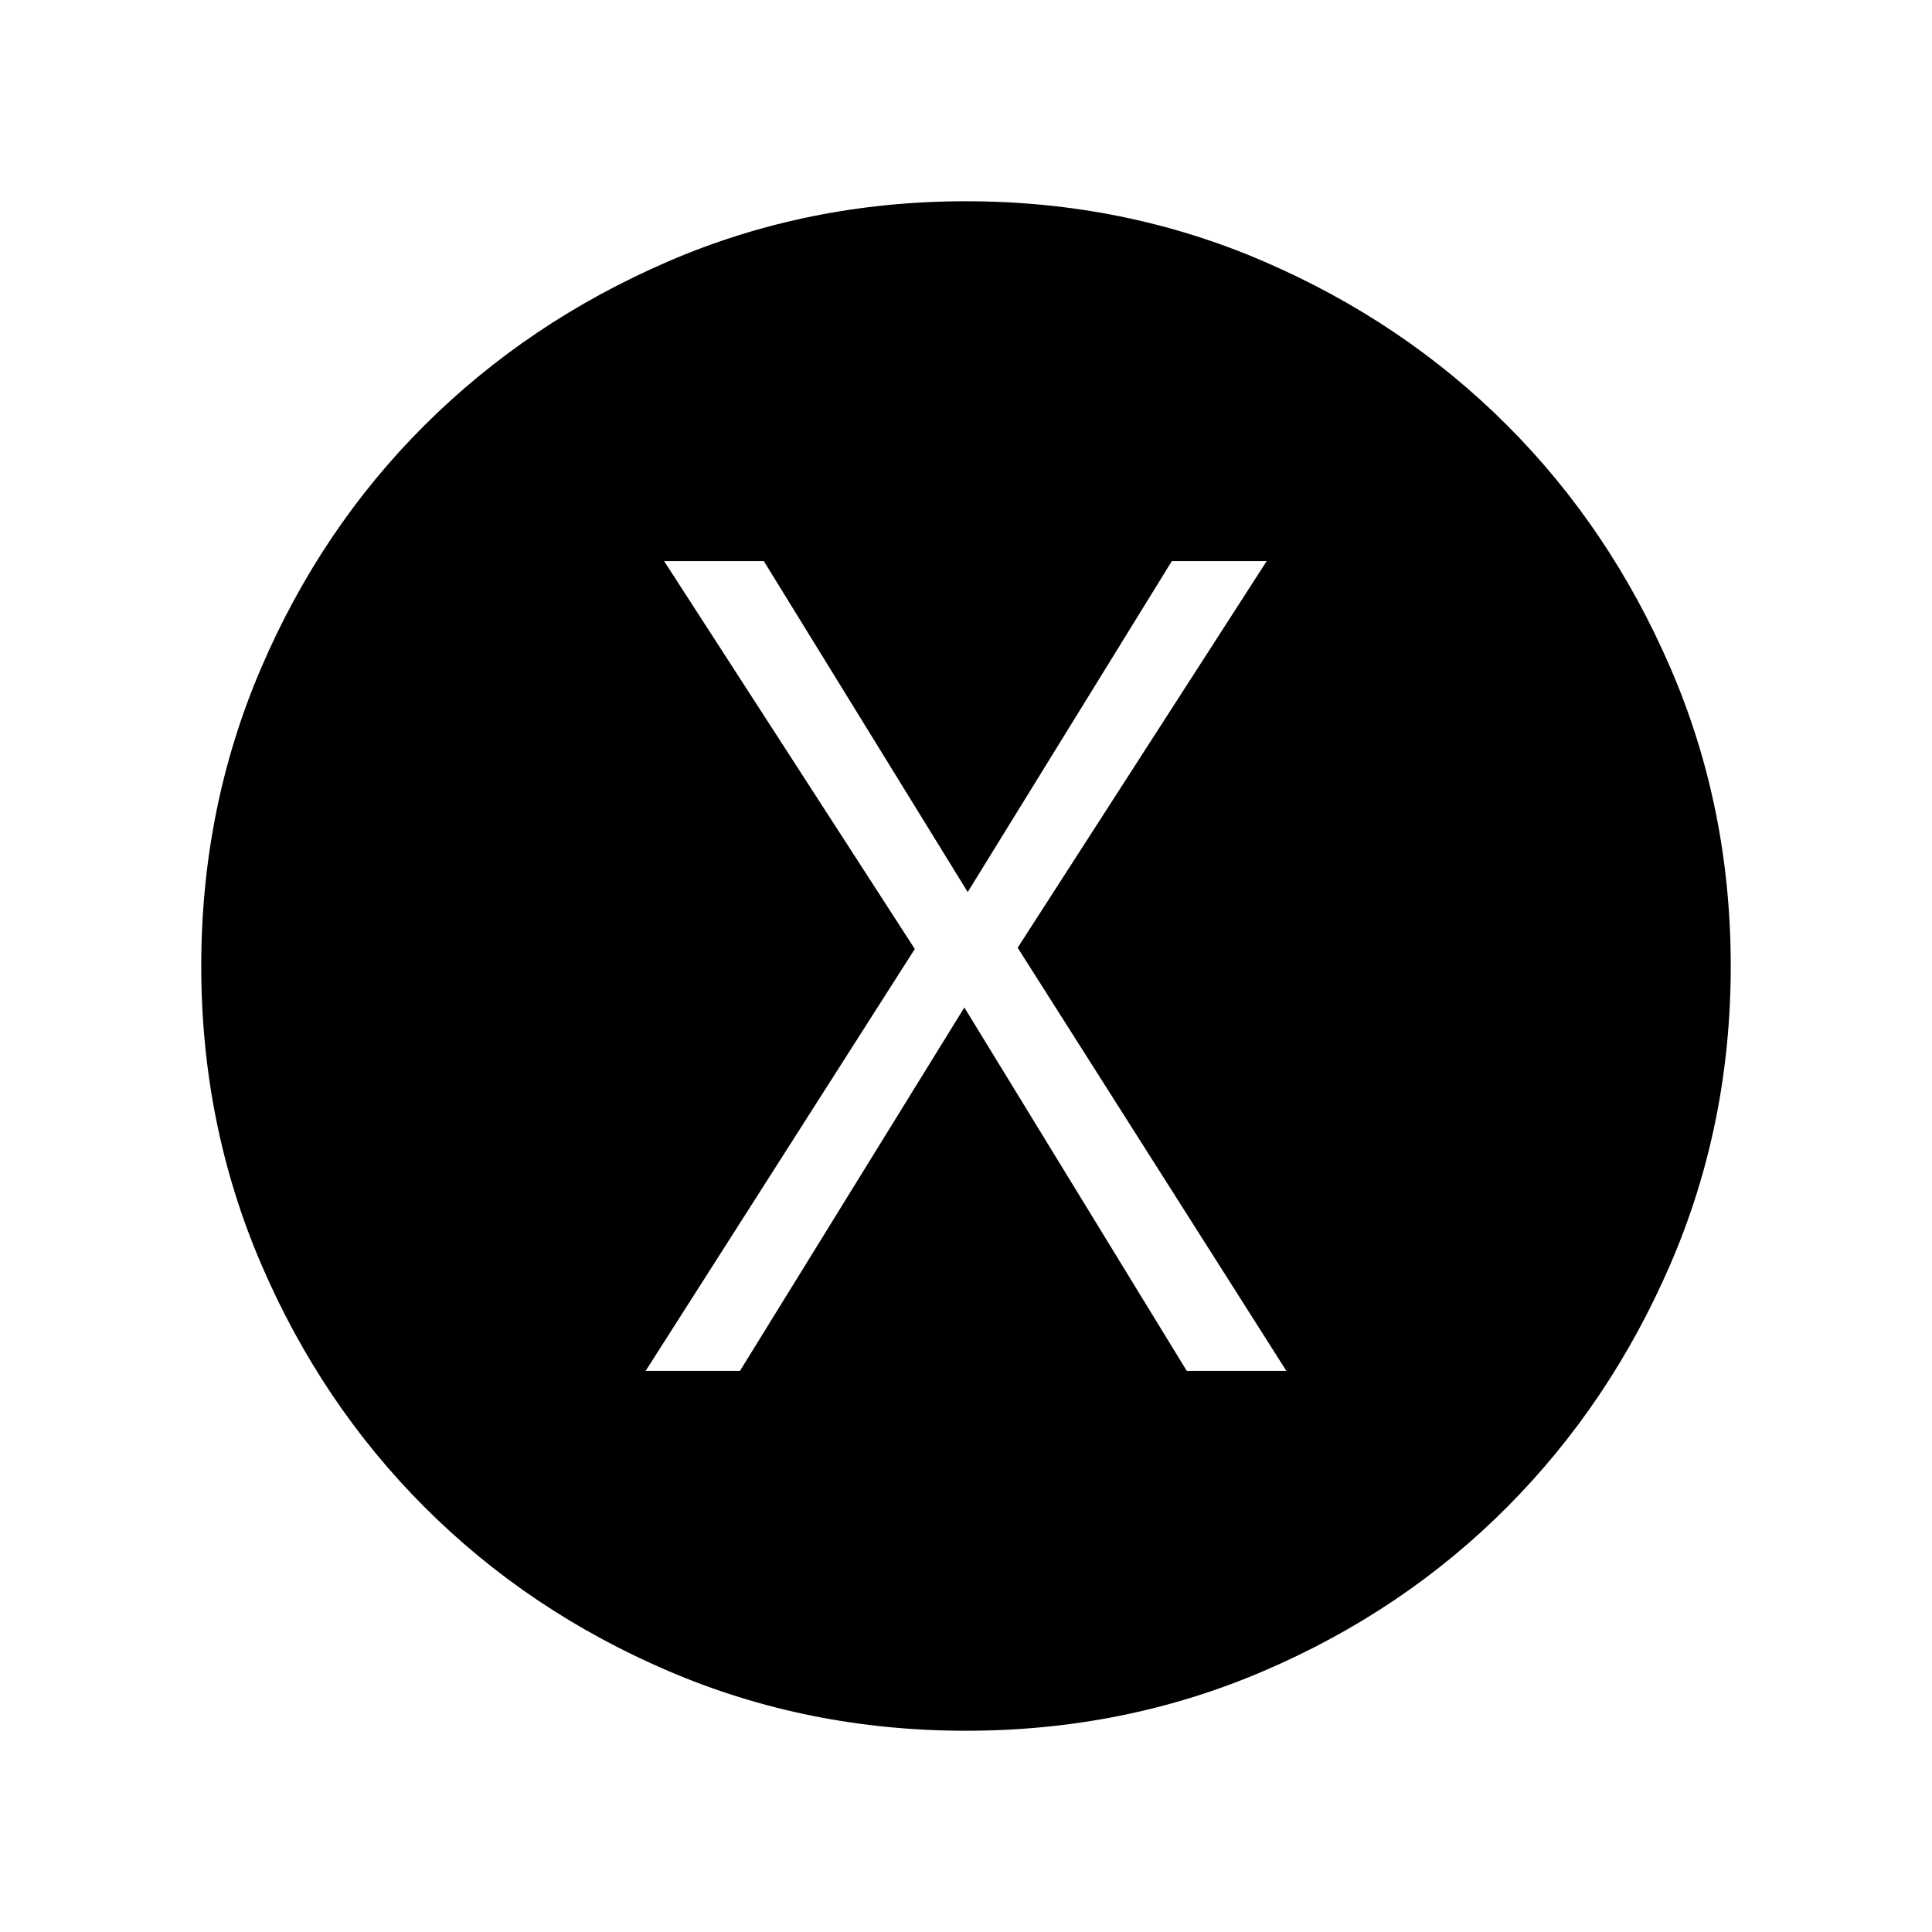 <svg xmlns="http://www.w3.org/2000/svg" height="40" viewBox="0 -960 960 960" width="40"><path d="M320.82-278.82h46.87l111.49-180.57 110.51 180.57h49.49L505.67-489.08l123.74-192.1h-47.13L480.85-516.74 379.54-681.18H330l124.56 192.72-133.74 209.64ZM480-100q-78.77 0-148.11-29.77-69.35-29.77-120.85-81.27t-81.27-120.85Q100-401.23 100-480q0-78.77 29.77-148.11 29.77-69.35 81.27-120.66t120.85-81.27Q401.23-860 480-860q78.77 0 148.11 29.96 69.35 29.96 120.66 81.27 51.31 51.31 81.27 120.66Q860-558.77 860-480q0 78.77-29.96 148.11-29.96 69.35-81.27 120.85-51.31 51.5-120.66 81.27Q558.77-100 480-100Z"/></svg>